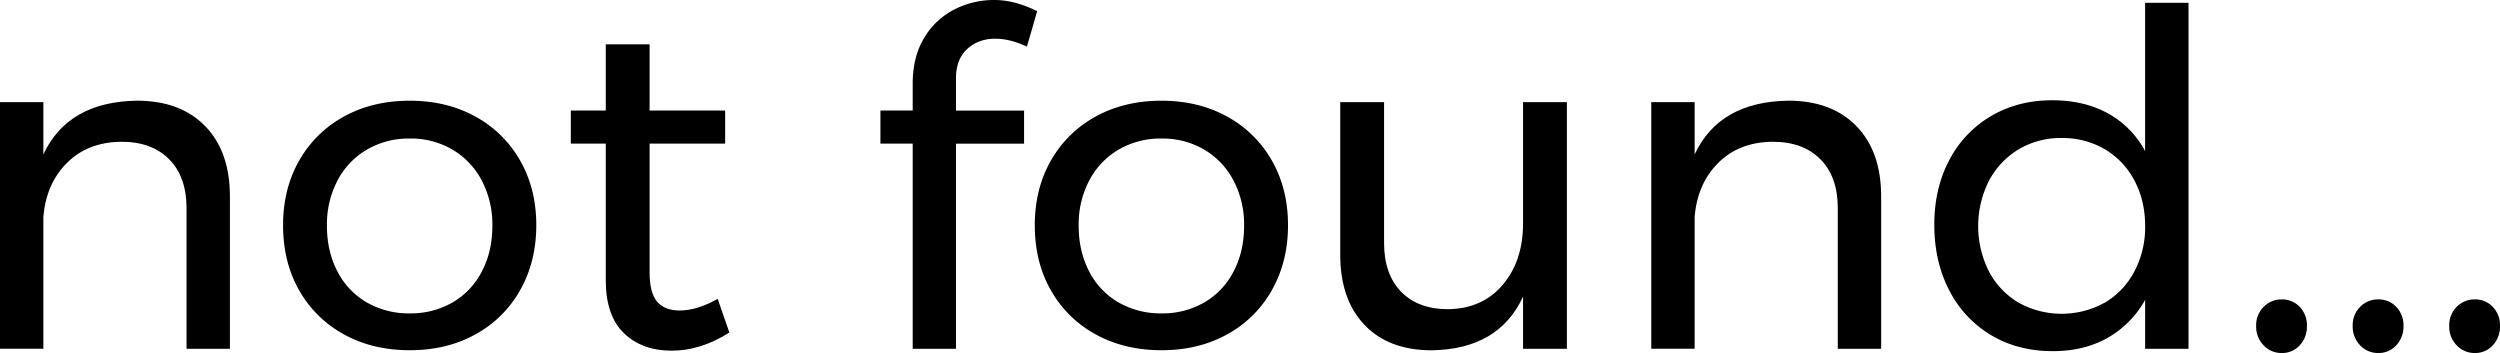 <svg id="Layer_1" data-name="Layer 1" xmlns="http://www.w3.org/2000/svg" viewBox="0 0 1536.44 216.96">
  <title>not_found</title>
  <g>
    <path d="M353.19,473.4q15.18,15.62,15.19,43.13v93.72H341.72V523.69q0-19.19-10.75-30T301.31,483q-20.35.28-33.1,13t-14.48,33.1v81.11H227.08V458.64h26.65v32.1q15.2-32.39,57.61-33Q338,457.78,353.19,473.4Z" transform="translate(-227.08 -395.87)"/>
    <path d="M519.27,467.52a70.16,70.16,0,0,1,27.51,27.08q9.9,17.36,9.89,39.7t-9.89,39.84a69.78,69.78,0,0,1-27.51,27.22q-17.62,9.75-40.27,9.75-22.94,0-40.55-9.75a70.12,70.12,0,0,1-27.52-27.08q-9.89-17.34-9.88-40,0-22.35,9.88-39.7a70.25,70.25,0,0,1,27.52-27.08q17.63-9.74,40.55-9.74Q501.64,457.78,519.27,467.52Zm-66.78,20.35a47.49,47.49,0,0,0-18.05,19.06A58.19,58.19,0,0,0,428,534.59q0,15.76,6.45,28.08a46.25,46.25,0,0,0,18.05,19.06A51.84,51.84,0,0,0,479,588.47a51.3,51.3,0,0,0,26.23-6.74,46.38,46.38,0,0,0,18-19.06q6.45-12.31,6.45-28.08a58.19,58.19,0,0,0-6.45-27.66,47.63,47.63,0,0,0-18-19.06A50.43,50.43,0,0,0,479,481,51,51,0,0,0,452.49,487.87Z" transform="translate(-227.08 -395.87)"/>
    <path d="M675.32,600.22q-17.49,11.17-35.54,11.17t-29.23-10.74q-11.17-10.75-11.18-32.53v-84H577.88V463.79h21.49V423.1h26.94v40.69h46.43v20.35H626.31v79.11q0,12.62,4.59,18t13.75,5.45q10.89,0,23.5-7.17Z" transform="translate(-227.08 -395.87)"/>
    <path d="M821.48,426q-6.87,6.32-6.88,18.06v19.77h41.85v20.35H814.6V610.25H788V484.14H768.17V463.79H788V447.46q0-16.62,7-28.23a45.64,45.64,0,0,1,18.49-17.48,53.19,53.19,0,0,1,24.64-5.88q12.61,0,26.37,6.88l-6.3,21.78q-10.32-4.87-19.49-4.87Q828.36,419.66,821.48,426Z" transform="translate(-227.08 -395.87)"/>
    <path d="M981.26,467.52a70.16,70.16,0,0,1,27.51,27.08q9.9,17.36,9.89,39.7t-9.89,39.84a69.78,69.78,0,0,1-27.51,27.22q-17.62,9.75-40.27,9.75-22.93,0-40.55-9.75a70,70,0,0,1-27.51-27.08q-9.9-17.34-9.89-40,0-22.35,9.89-39.7a70.16,70.16,0,0,1,27.51-27.08q17.63-9.74,40.55-9.74Q963.63,457.78,981.26,467.52Zm-66.78,20.35a47.56,47.56,0,0,0-18.05,19.06A58.19,58.19,0,0,0,890,534.59q0,15.76,6.45,28.08a46.32,46.32,0,0,0,18.05,19.06A51.87,51.87,0,0,0,941,588.47a51.3,51.3,0,0,0,26.23-6.74,46.32,46.32,0,0,0,18-19.06q6.45-12.31,6.45-28.08a58.19,58.19,0,0,0-6.45-27.66,47.56,47.56,0,0,0-18-19.06A50.43,50.43,0,0,0,941,481,51,51,0,0,0,914.48,487.87Z" transform="translate(-227.08 -395.87)"/>
    <path d="M1190.05,458.64V610.25h-26.94v-32.1q-14.91,32.39-56.18,33-26.37,0-41.27-15.62t-14.9-43.14V458.64h26.94v86.55q0,19.2,10.46,29.95t28.8,10.75q21.21-.28,33.68-15t12.47-37.69V458.64Z" transform="translate(-227.08 -395.87)"/>
    <path d="M1368,473.4q15.2,15.62,15.19,43.13v93.72h-26.65V523.69q0-19.19-10.75-30T1316.15,483q-20.36.28-33.11,13t-14.47,33.1v81.11h-26.65V458.64h26.65v32.1q15.2-32.39,57.61-33Q1352.84,457.78,1368,473.4Z" transform="translate(-227.08 -395.87)"/>
    <path d="M1572.08,397.59V610.25h-26.65V580.16a60.31,60.31,0,0,1-23.08,23.35q-14.47,8.18-33.67,8.17-21.5,0-38-9.89a67.92,67.92,0,0,1-25.65-27.51q-9.16-17.62-9.17-40.27,0-22.35,9.17-39.69a67.44,67.44,0,0,1,25.65-27.09q16.48-9.74,37.69-9.74,19.48,0,34.11,8a57.24,57.24,0,0,1,22.93,23.22V397.59Zm-51.45,184.29a48.28,48.28,0,0,0,18.2-19.21,57.92,57.92,0,0,0,6.6-27.8q0-15.75-6.6-28.08a48.28,48.28,0,0,0-18.2-19.21,51,51,0,0,0-26.51-6.88,50.23,50.23,0,0,0-26.51,7,49.34,49.34,0,0,0-18.19,19.34,61.85,61.85,0,0,0,0,55.6,48.33,48.33,0,0,0,18.19,19.21,54.58,54.58,0,0,0,53,0Z" transform="translate(-227.08 -395.87)"/>
    <path d="M1640.43,584.45a16.21,16.21,0,0,1,4.44,11.76,16.69,16.69,0,0,1-4.44,11.89,14.53,14.53,0,0,1-11,4.73,15,15,0,0,1-11.18-4.73,16.39,16.39,0,0,1-4.59-11.89,15.92,15.92,0,0,1,4.59-11.76,15.22,15.22,0,0,1,11.18-4.58A14.76,14.76,0,0,1,1640.43,584.45Z" transform="translate(-227.08 -395.87)"/>
    <path d="M1699.75,584.45a16.22,16.22,0,0,1,4.45,11.76,16.7,16.7,0,0,1-4.45,11.89,14.53,14.53,0,0,1-11,4.73,15,15,0,0,1-11.18-4.73,16.38,16.38,0,0,1-4.58-11.89,15.92,15.92,0,0,1,4.58-11.76,15.23,15.23,0,0,1,11.18-4.58A14.76,14.76,0,0,1,1699.75,584.45Z" transform="translate(-227.08 -395.87)"/>
    <path d="M1759.08,584.45a16.21,16.21,0,0,1,4.44,11.76,16.69,16.69,0,0,1-4.44,11.89,14.57,14.57,0,0,1-11,4.73,15,15,0,0,1-11.18-4.73,16.42,16.42,0,0,1-4.58-11.89,16,16,0,0,1,4.58-11.76,15.23,15.23,0,0,1,11.18-4.58A14.8,14.8,0,0,1,1759.08,584.45Z" transform="translate(-227.08 -395.87)"/>
  </g>
</svg>